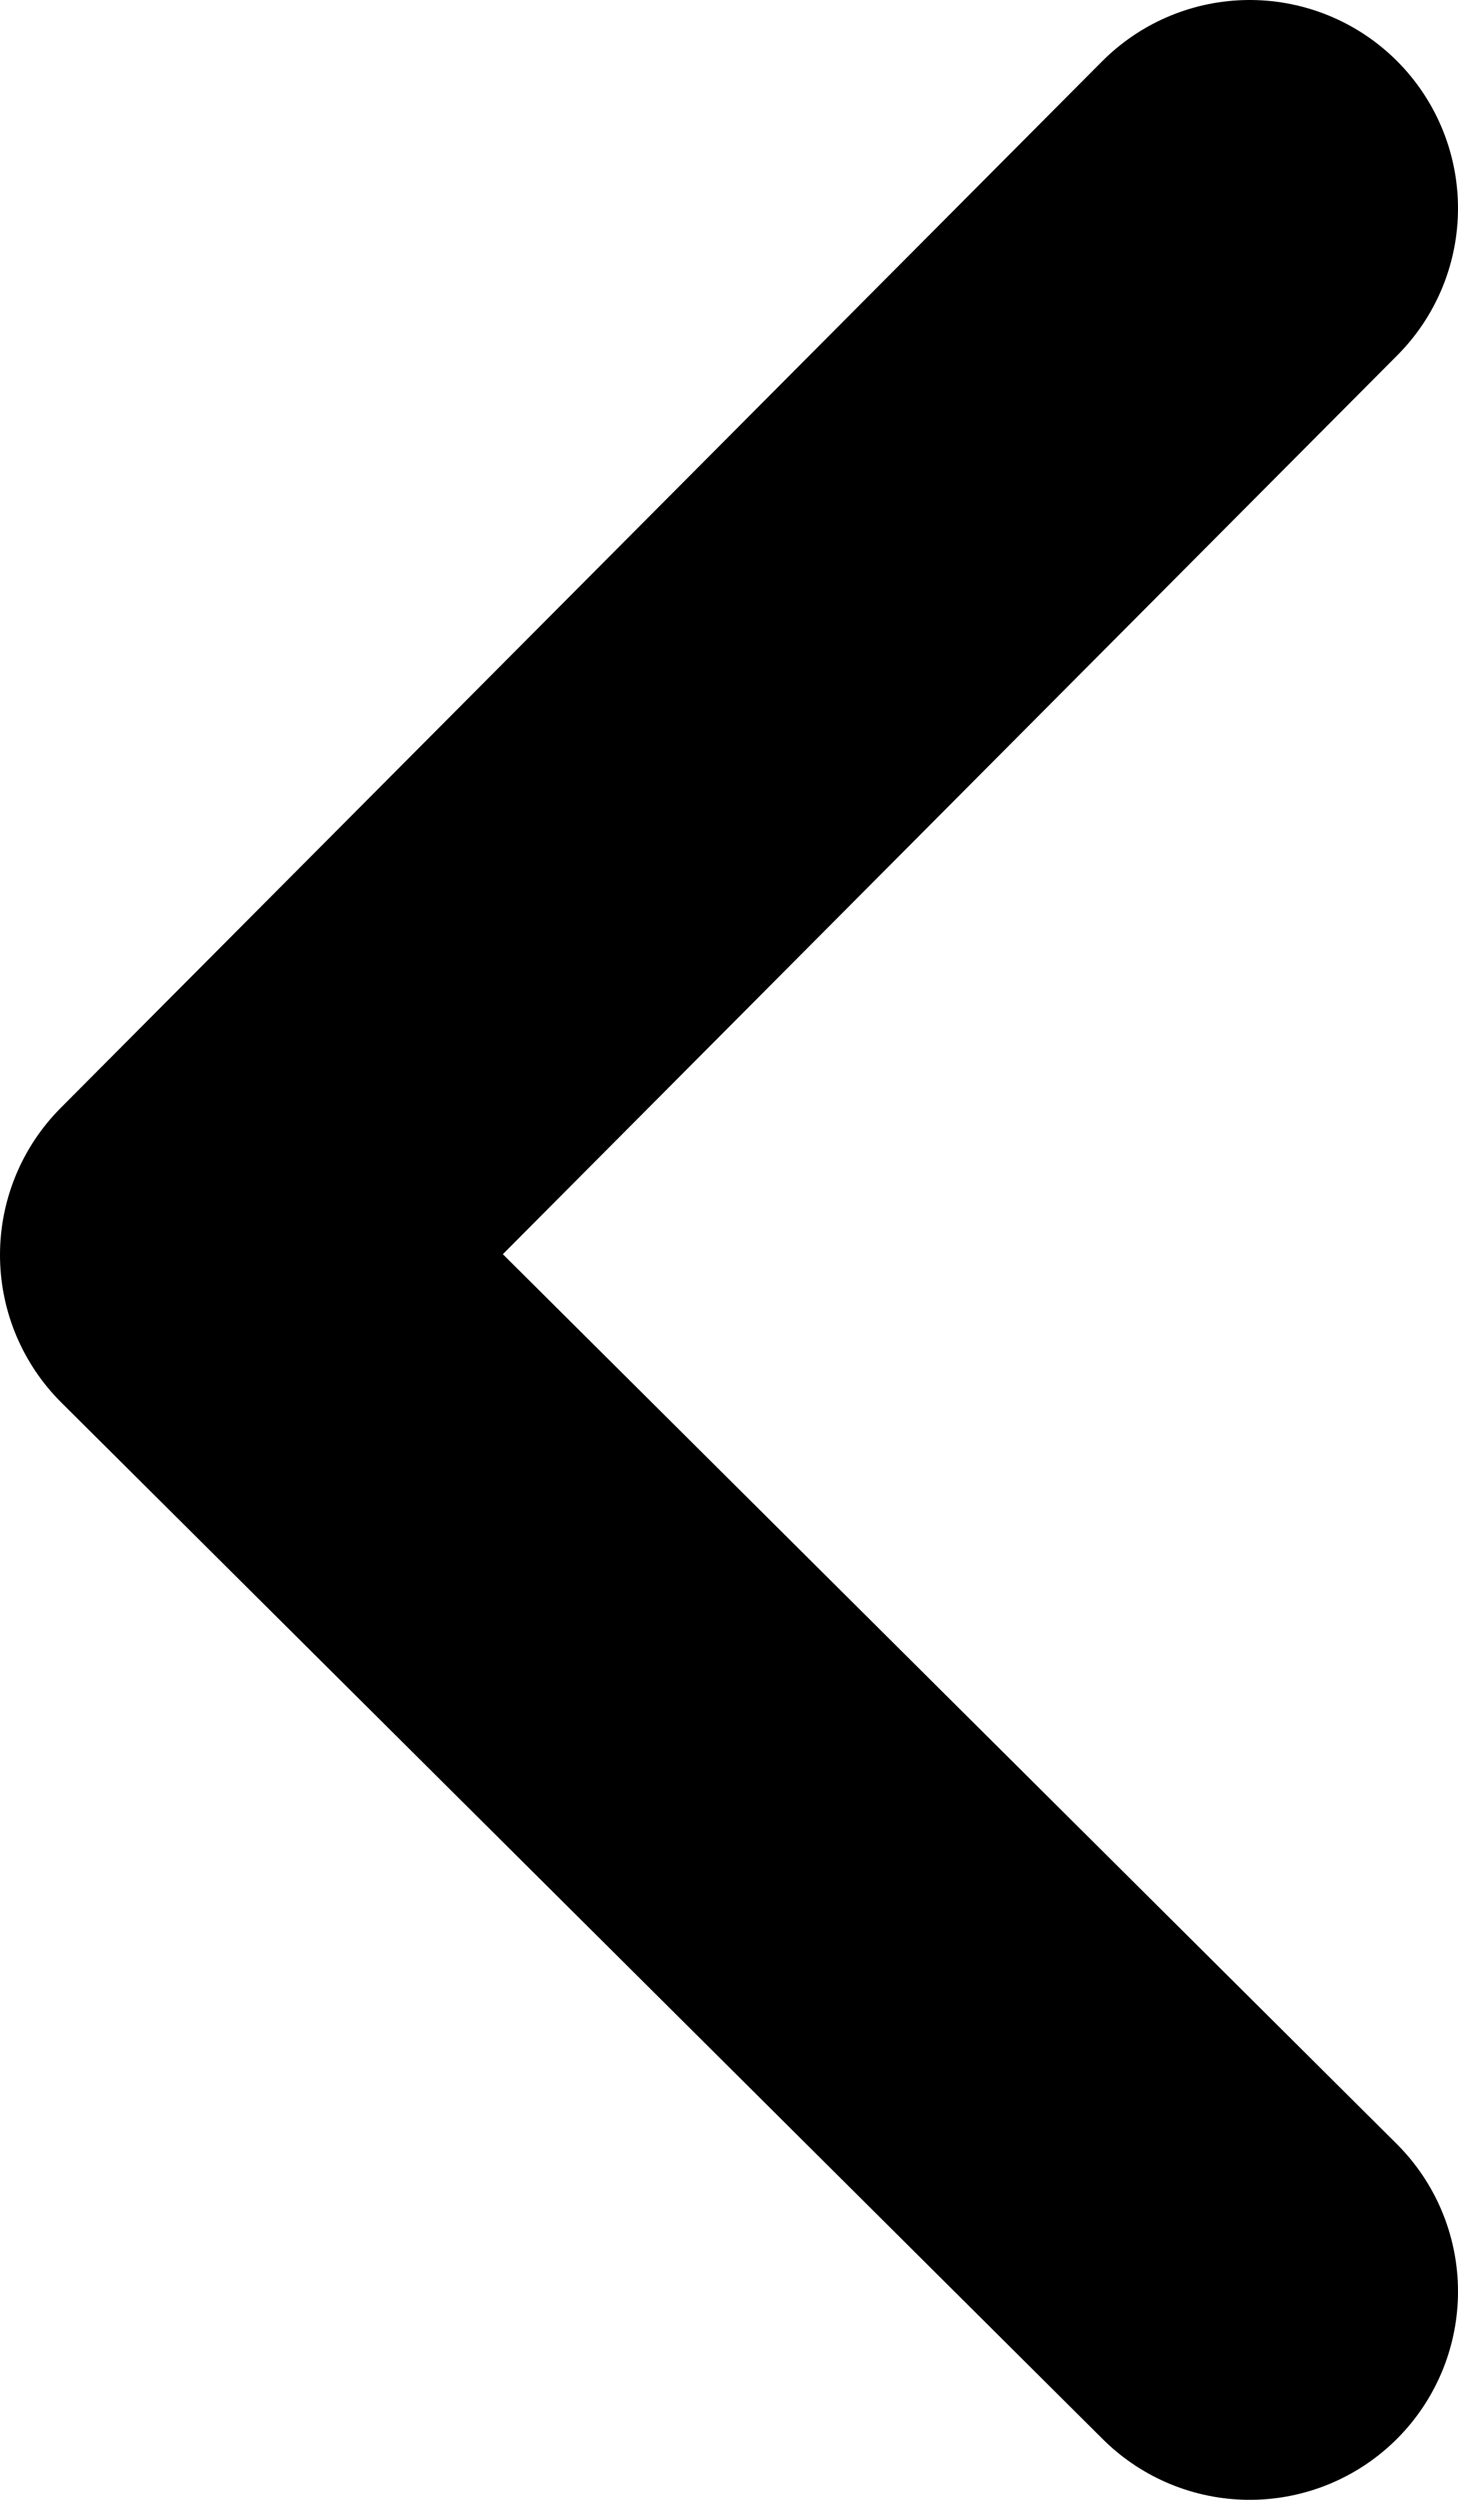 <svg xmlns="http://www.w3.org/2000/svg" width="7" height="12" viewBox="0 0 7 12">
    <path fill="none" fill-rule="evenodd" stroke="#000" stroke-linecap="round" stroke-linejoin="round" stroke-width="2" d="M6 1L1 6.024 6 11"/>
</svg>
